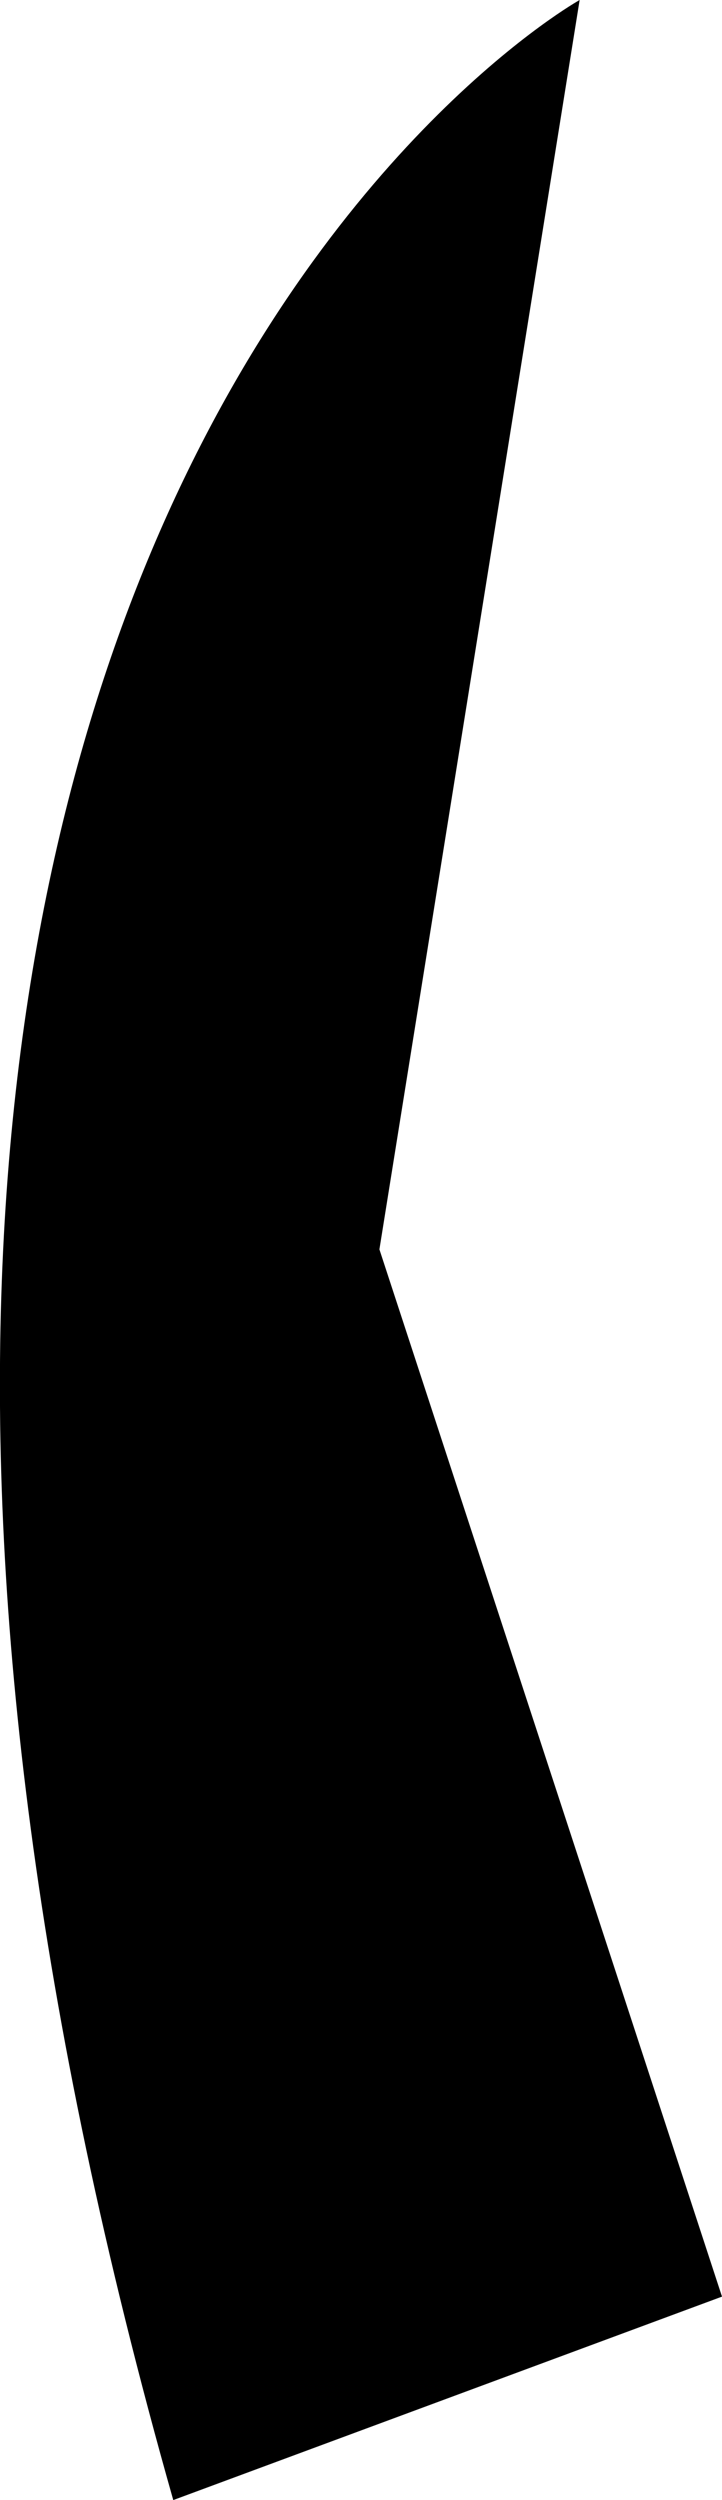 <svg xmlns="http://www.w3.org/2000/svg" width="2.196" height="7.594" viewBox="0 0 2.196 7.594">
  <path id="Path_87" data-name="Path 87" d="M1224.31,735.08s-2.93,1.632-1.236,7.594l1.669-.618-1.042-3.181Z" transform="translate(-1222.547 -735.08)"/>
</svg>
